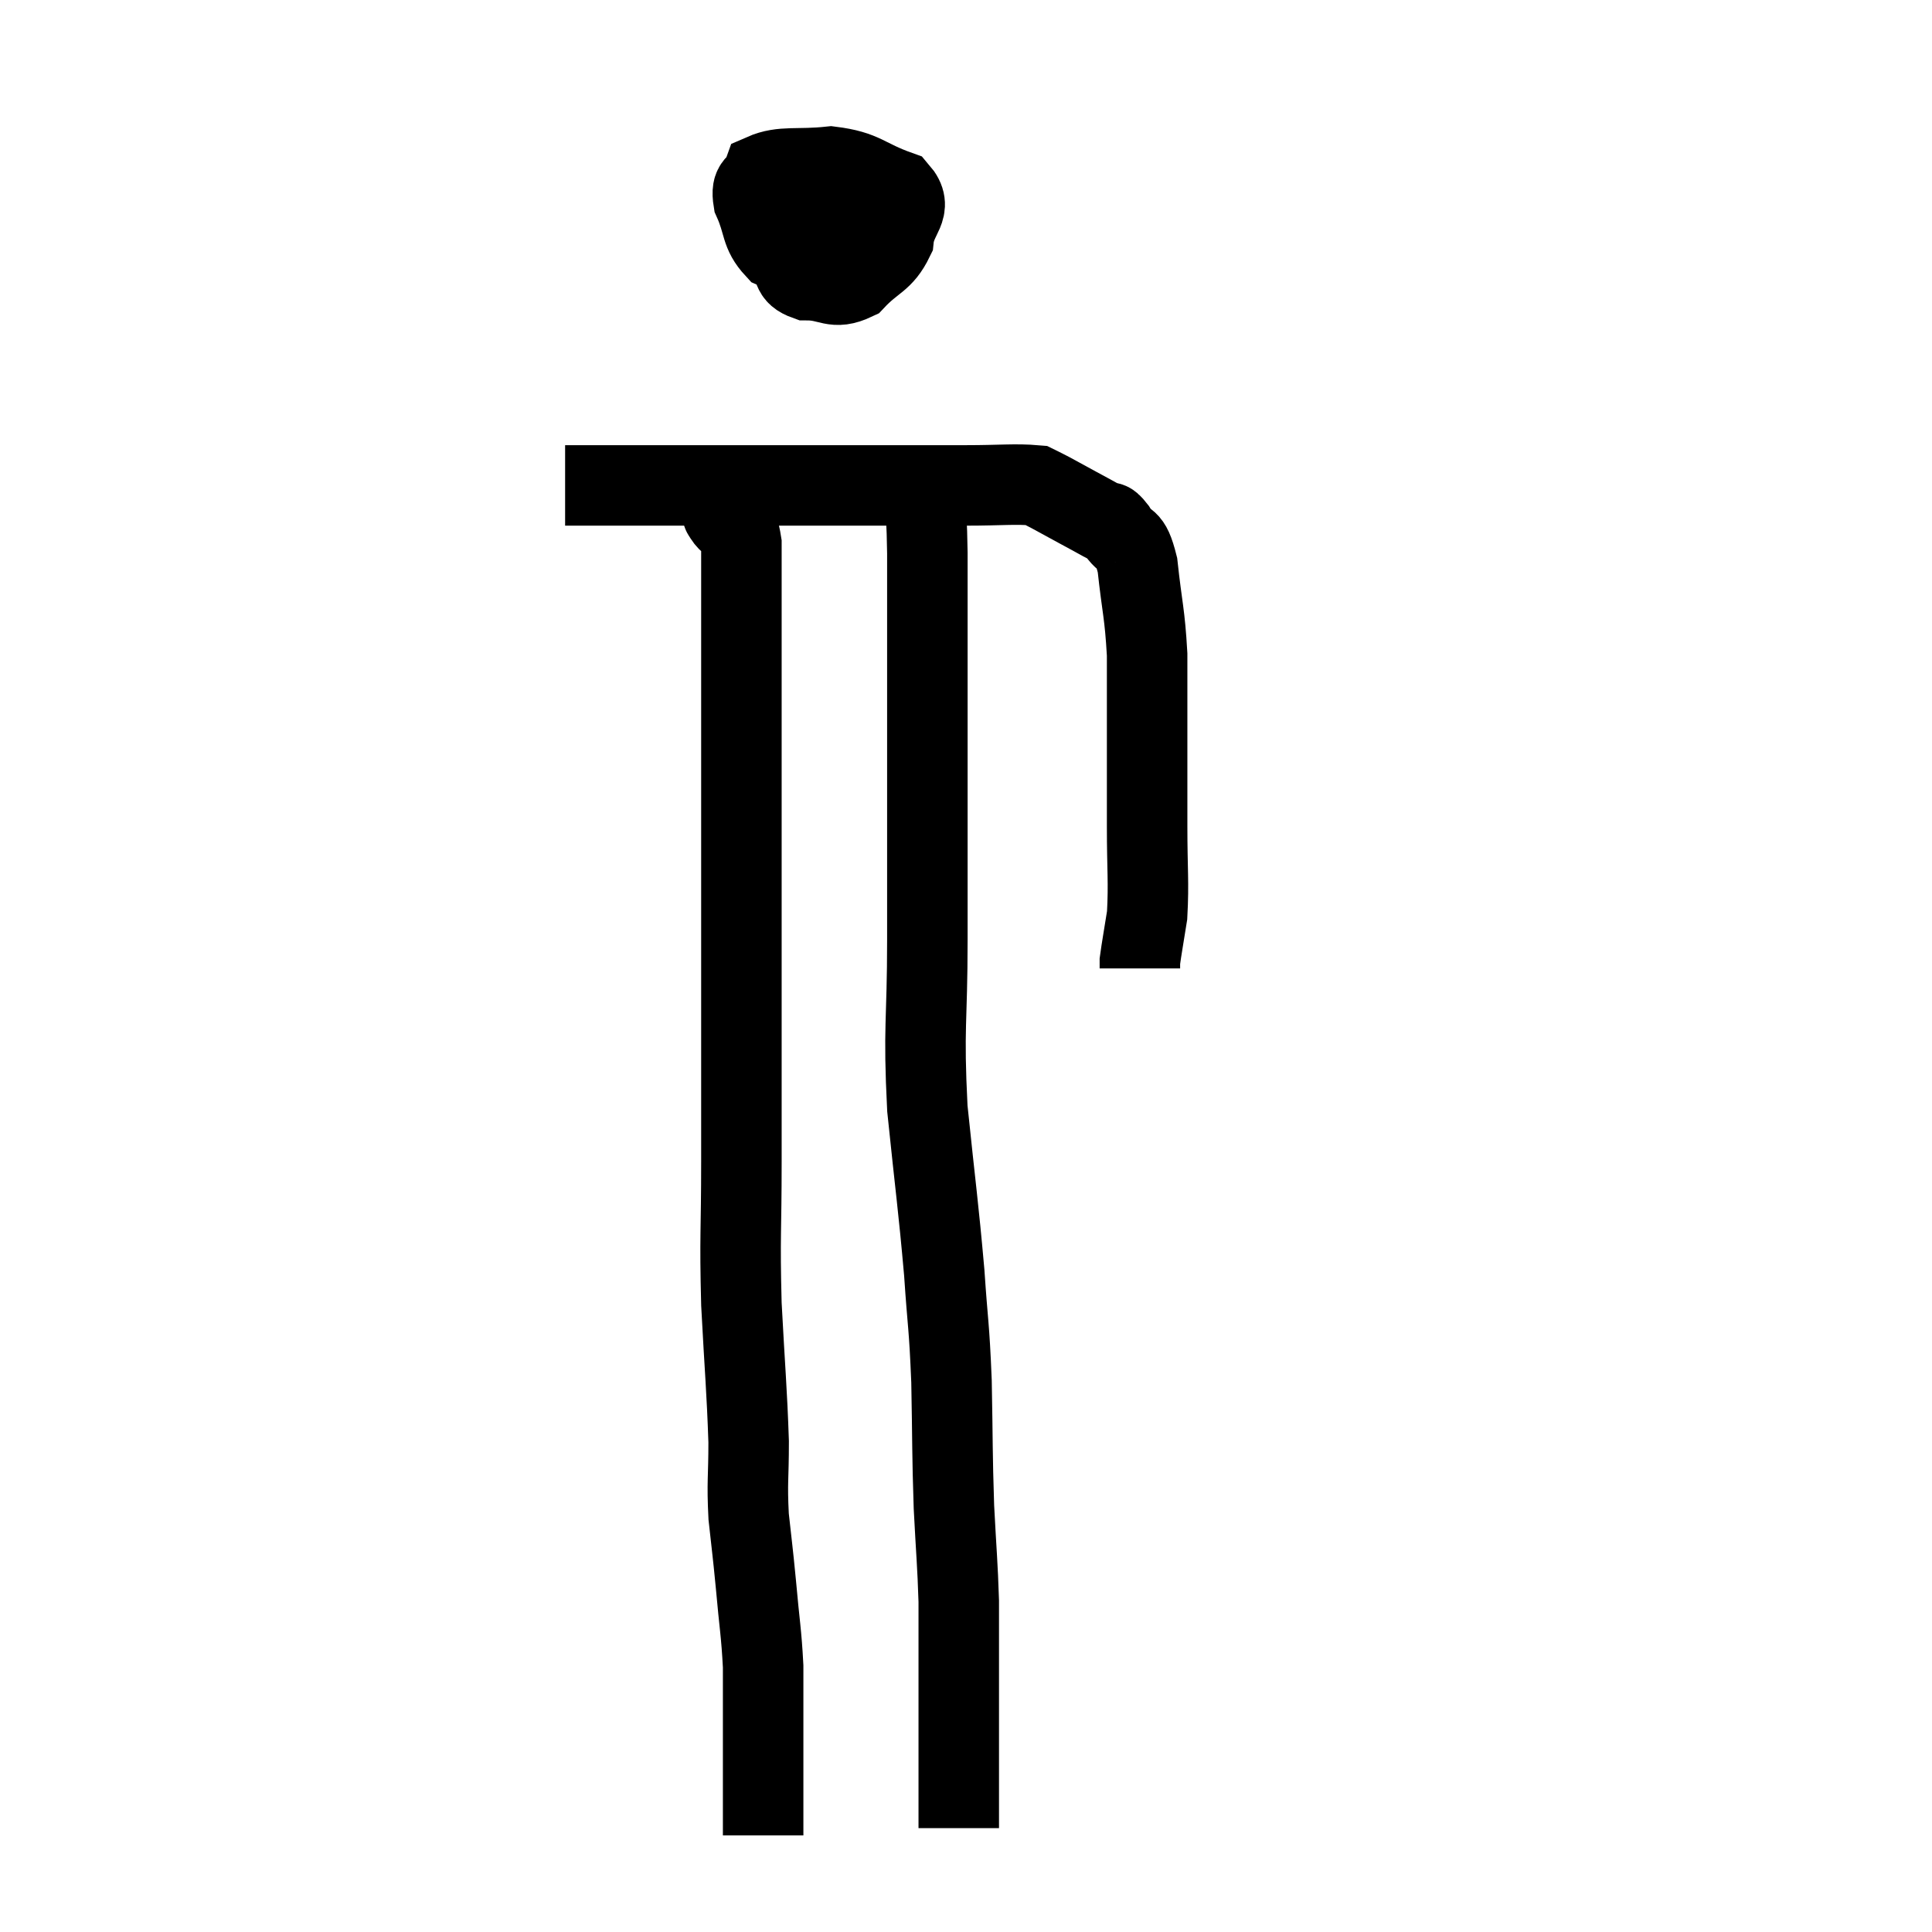 <svg width="48" height="48" viewBox="0 0 48 48" xmlns="http://www.w3.org/2000/svg"><path d="M 14.04 12.06 C 15.09 12.06, 14.73 12.06, 16.14 12.06 C 17.91 12.06, 18.135 12.06, 19.68 12.06 C 21 12.06, 21.24 12.06, 22.32 12.06 C 23.16 12.06, 23.145 12.06, 24 12.06 C 24.87 12.06, 25.215 12.015, 25.74 12.06 C 25.92 12.15, 25.845 12.105, 26.1 12.24 C 26.43 12.42, 26.43 12.42, 26.76 12.6 C 27.09 12.78, 27.18 12.825, 27.42 12.96 C 27.57 13.05, 27.51 12.87, 27.72 13.14 C 27.99 13.59, 28.065 13.26, 28.26 14.04 C 28.38 15.15, 28.44 15.21, 28.5 16.26 C 28.5 17.25, 28.5 17.175, 28.5 18.24 C 28.5 19.38, 28.5 19.395, 28.5 20.52 C 28.5 21.63, 28.545 21.9, 28.5 22.74 C 28.41 23.31, 28.365 23.55, 28.32 23.88 L 28.32 24.06" fill="none" stroke="black" stroke-width="2"></path><path d="M 20.46 3.96 C 20.07 4.59, 19.905 4.62, 19.68 5.22 C 19.62 5.79, 19.47 5.925, 19.56 6.36 C 19.8 6.66, 19.62 6.81, 20.04 6.96 C 20.64 6.96, 20.7 7.215, 21.24 6.96 C 21.72 6.45, 21.93 6.495, 22.2 5.94 C 22.26 5.34, 22.71 5.19, 22.32 4.74 C 21.48 4.44, 21.48 4.245, 20.64 4.14 C 19.8 4.23, 19.44 4.11, 18.96 4.32 C 18.84 4.65, 18.645 4.515, 18.72 4.98 C 18.99 5.58, 18.885 5.775, 19.26 6.18 C 19.74 6.39, 19.71 6.585, 20.22 6.6 C 20.76 6.42, 20.94 6.405, 21.3 6.24 C 21.48 6.09, 21.6 6.09, 21.66 5.94 C 21.6 5.79, 21.915 5.7, 21.54 5.64 C 20.85 5.67, 20.58 5.61, 20.16 5.7 L 19.86 6" fill="none" stroke="black" stroke-width="2"></path><path d="M 18 12.84 C 18 12.84, 17.895 12.675, 18 12.84 C 18.21 13.17, 18.315 12.825, 18.42 13.5 C 18.42 14.52, 18.42 14.22, 18.42 15.54 C 18.42 17.16, 18.42 17.19, 18.42 18.78 C 18.42 20.34, 18.42 20.445, 18.42 21.9 C 18.42 23.25, 18.42 22.86, 18.42 24.6 C 18.42 26.73, 18.42 26.91, 18.42 28.86 C 18.42 30.63, 18.375 30.66, 18.42 32.4 C 18.51 34.11, 18.555 34.5, 18.6 35.82 C 18.6 36.75, 18.555 36.795, 18.6 37.68 C 18.69 38.52, 18.69 38.43, 18.78 39.36 C 18.87 40.38, 18.915 40.545, 18.96 41.4 C 18.96 42.09, 18.96 42.195, 18.96 42.78 C 18.96 43.26, 18.96 43.26, 18.96 43.74 C 18.96 44.22, 18.96 44.31, 18.96 44.7 C 18.96 45, 18.96 45.075, 18.96 45.3 C 18.96 45.45, 18.96 45.525, 18.96 45.6 L 18.96 45.6" fill="none" stroke="black" stroke-width="2"></path><path d="M 22.98 12.3 C 23.01 13.02, 23.025 12.81, 23.04 13.74 C 23.04 14.88, 23.04 14.46, 23.04 16.02 C 23.04 18, 23.04 18.15, 23.04 19.98 C 23.04 21.66, 23.04 21.45, 23.04 23.34 C 23.04 25.44, 22.935 25.47, 23.04 27.54 C 23.25 29.58, 23.31 29.925, 23.46 31.62 C 23.55 32.97, 23.58 32.865, 23.64 34.32 C 23.67 35.88, 23.655 36.075, 23.7 37.44 C 23.76 38.61, 23.79 38.835, 23.82 39.78 C 23.82 40.5, 23.82 40.545, 23.82 41.22 C 23.82 41.85, 23.82 41.7, 23.82 42.48 C 23.82 43.41, 23.82 43.605, 23.82 44.34 C 23.82 44.88, 23.82 45.15, 23.82 45.42 C 23.82 45.42, 23.82 45.42, 23.82 45.42 L 23.82 45.42" fill="none" stroke="black" stroke-width="2"></path></svg>